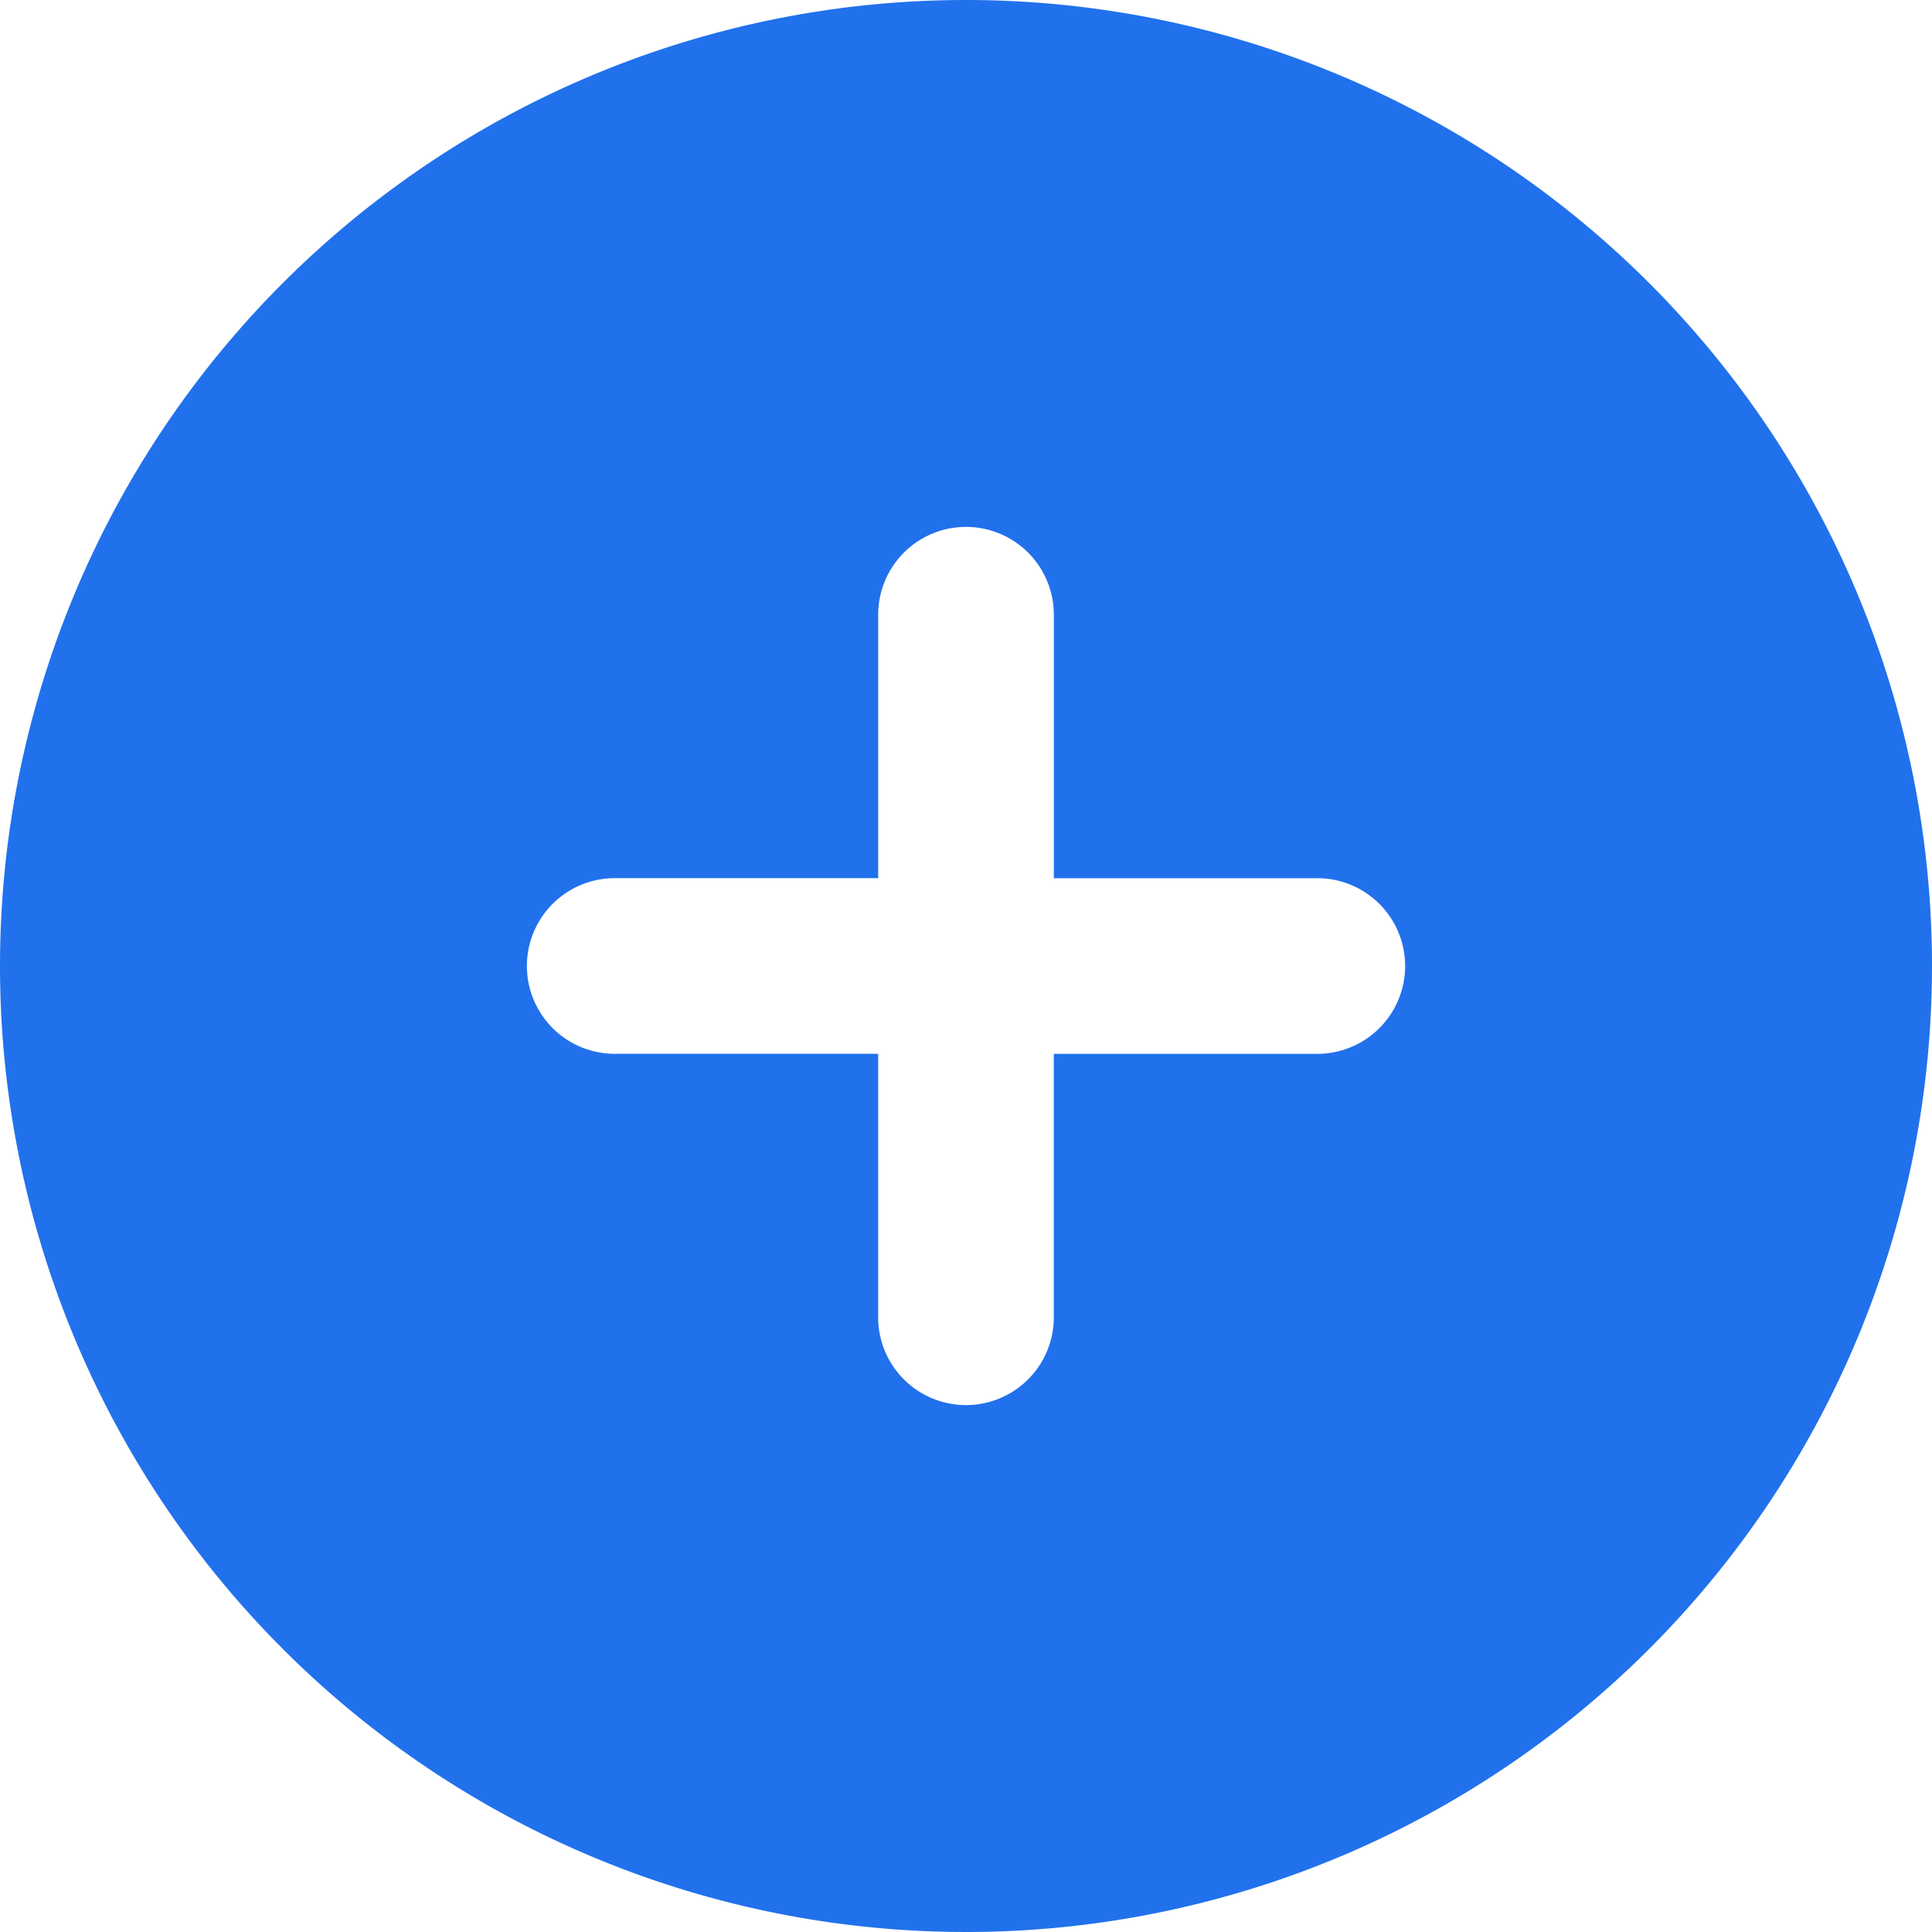 <svg xmlns="http://www.w3.org/2000/svg" width="60" height="60" viewBox="0 0 60 60">
  <path id="Path_2626" data-name="Path 2626" d="M31,1A30,30,0,1,0,61,31,30,30,0,0,0,31,1Zm2.727,40.909a2.727,2.727,0,1,1-5.455,0V33.727H20.091a2.727,2.727,0,0,1,0-5.455h8.182V20.091a2.727,2.727,0,0,1,5.455,0v8.182h8.182a2.727,2.727,0,1,1,0,5.455H33.727Z" transform="translate(-1 -1)" fill="#2171ec" fill-rule="evenodd"/>
</svg>
